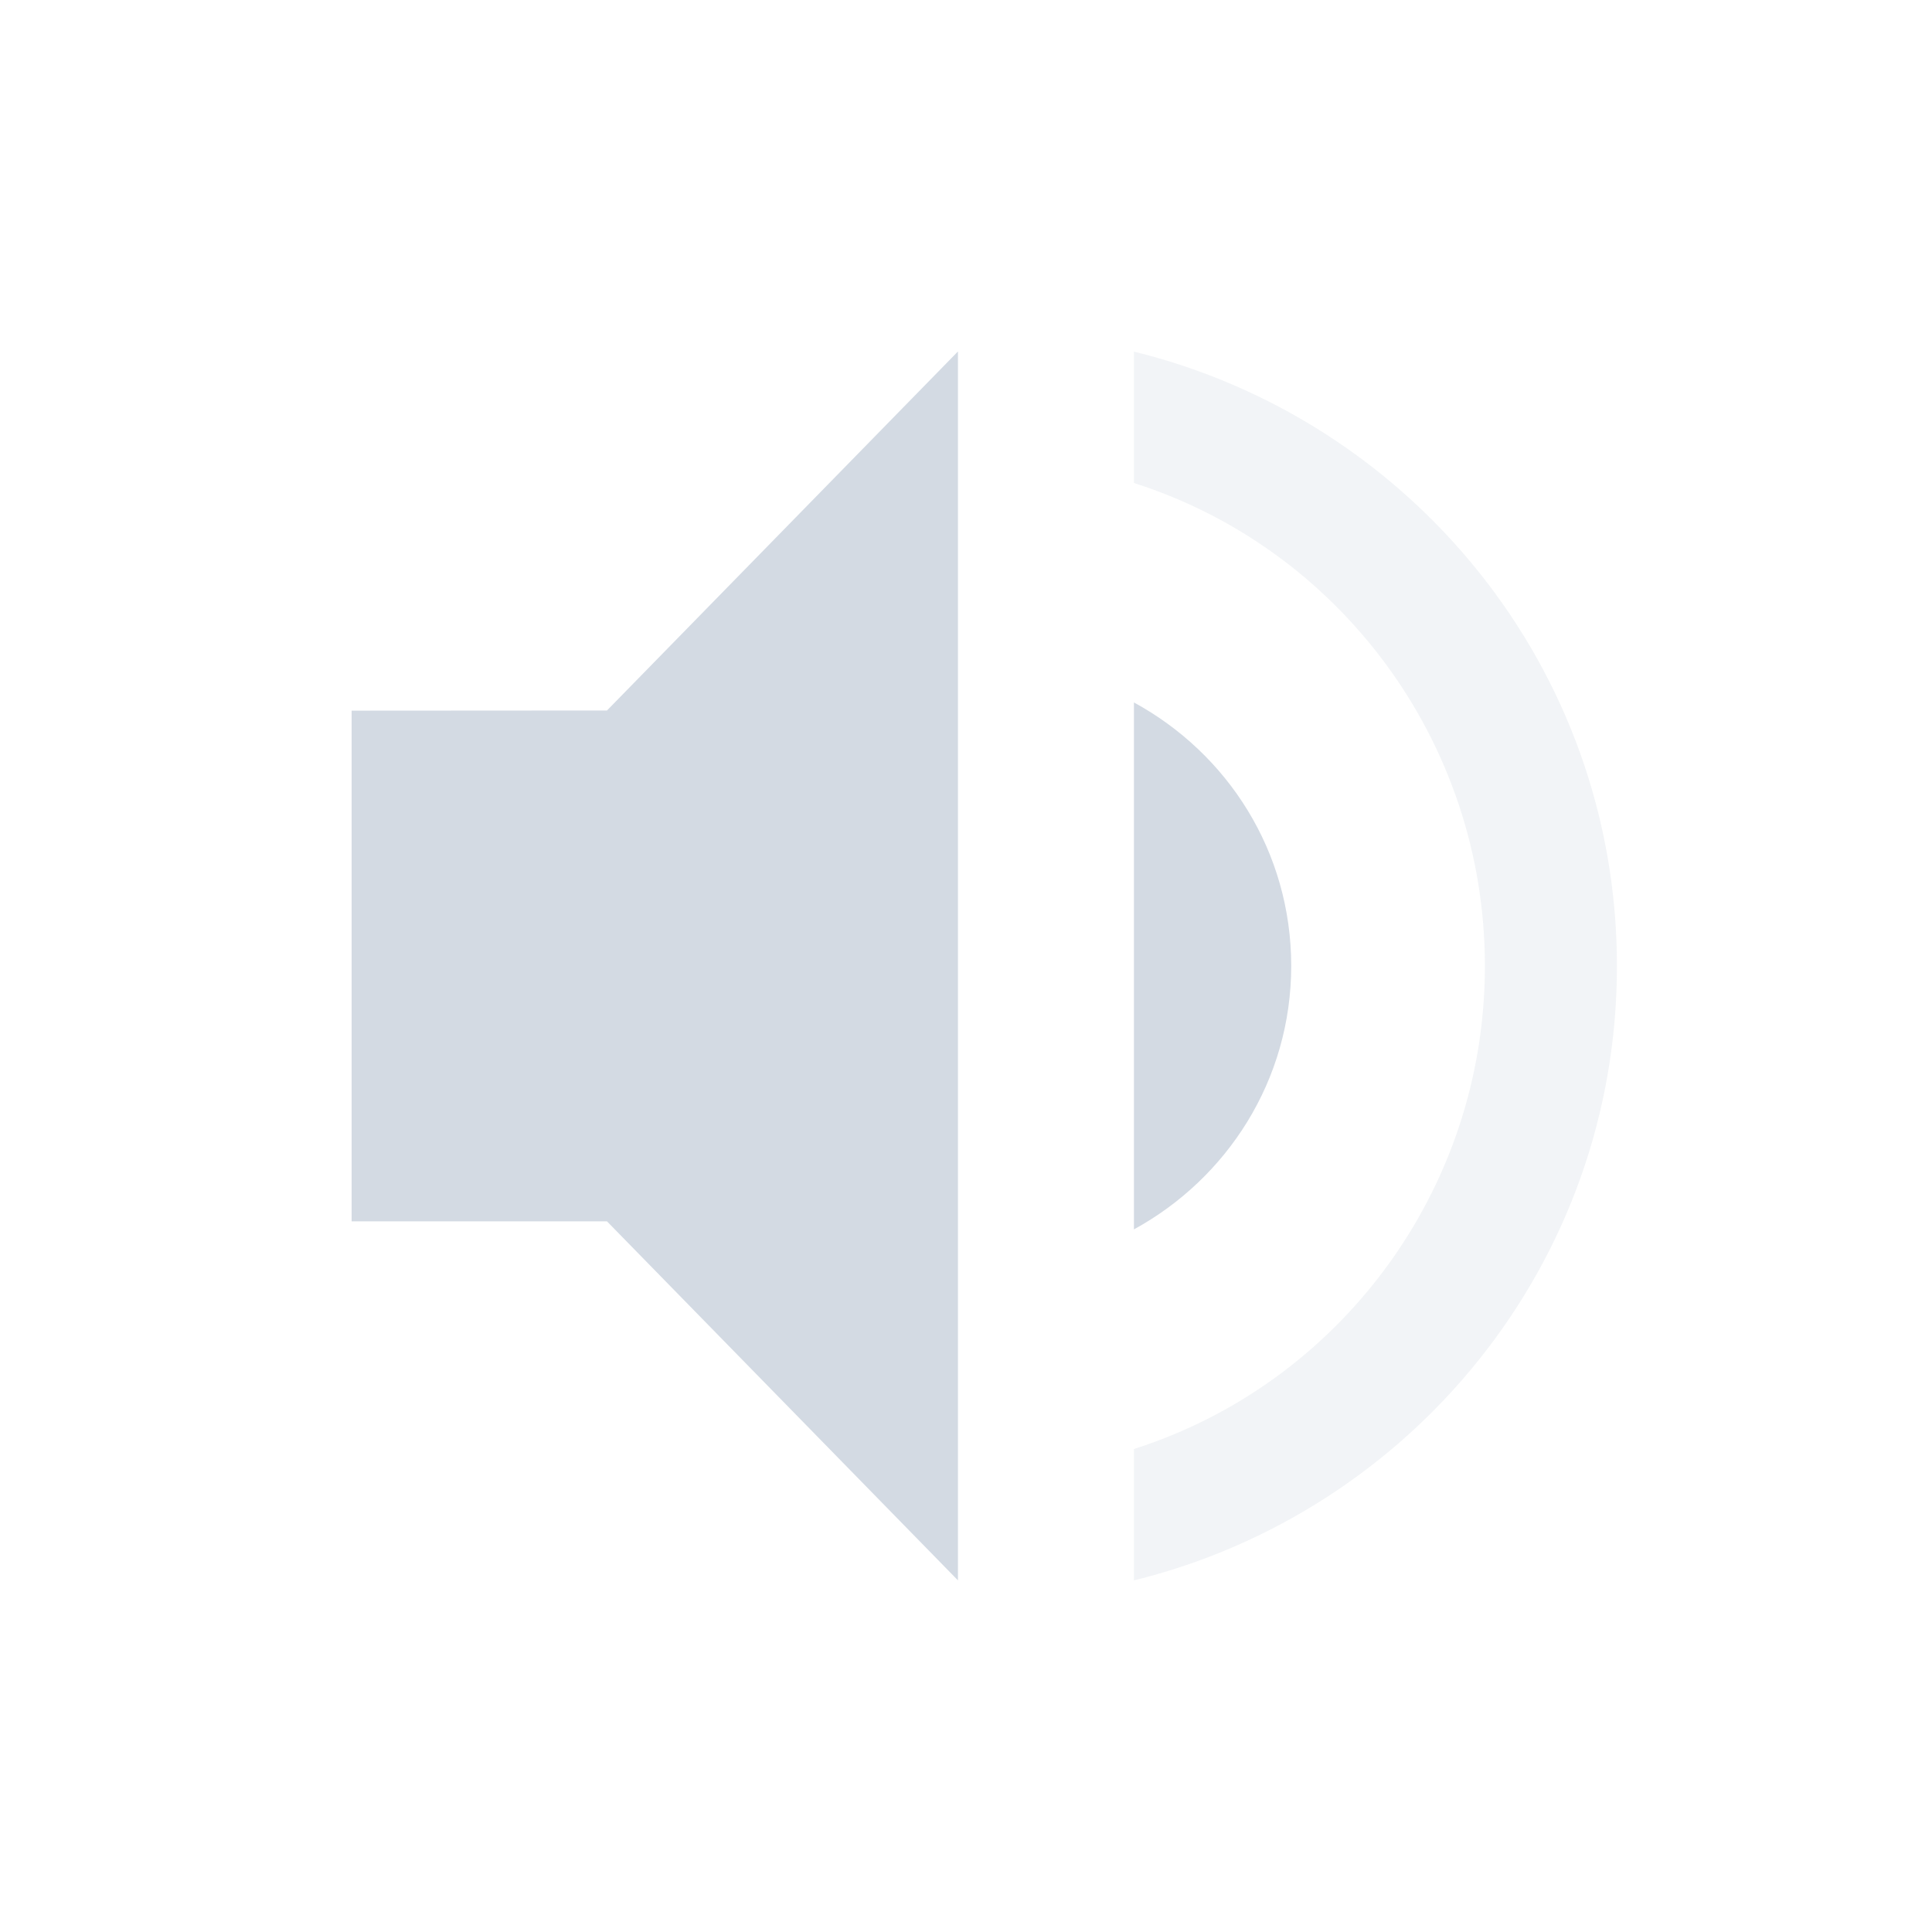 <svg height="12pt" viewBox="0 0 12 12" width="12pt" xmlns="http://www.w3.org/2000/svg" xmlns:xlink="http://www.w3.org/1999/xlink"><filter id="a" height="100%" width="100%" x="0%" y="0%"><feColorMatrix in="SourceGraphic" type="matrix" values="0 0 0 0 1 0 0 0 0 1 0 0 0 0 1 0 0 0 1 0"/></filter><mask id="b"><g filter="url(#a)"><path d="m0 0h12v12h-12z" fill-opacity=".302"/></g></mask><clipPath id="c"><path d="m0 0h12v12h-12z"/></clipPath><path d="m8.02 6c0-.711-.395-1.32-.977-1.637v3.273c.578-.316.977-.926.977-1.637zm-5.836-1.586v3.172h1.586l2.18 2.23v-7.633l-2.18 2.23zm0 0" fill="#d3dae3"/><g clip-path="url(#c)" mask="url(#b)"><path d="m7.043 2.184v.816c1.266.402 2.18 1.598 2.18 3s-.914 2.598-2.18 3v .816c1.715-.422 3-1.961 3-3.816s-1.285-3.395-3-3.816zm0 0" fill="#d3dae3"/></g></svg>